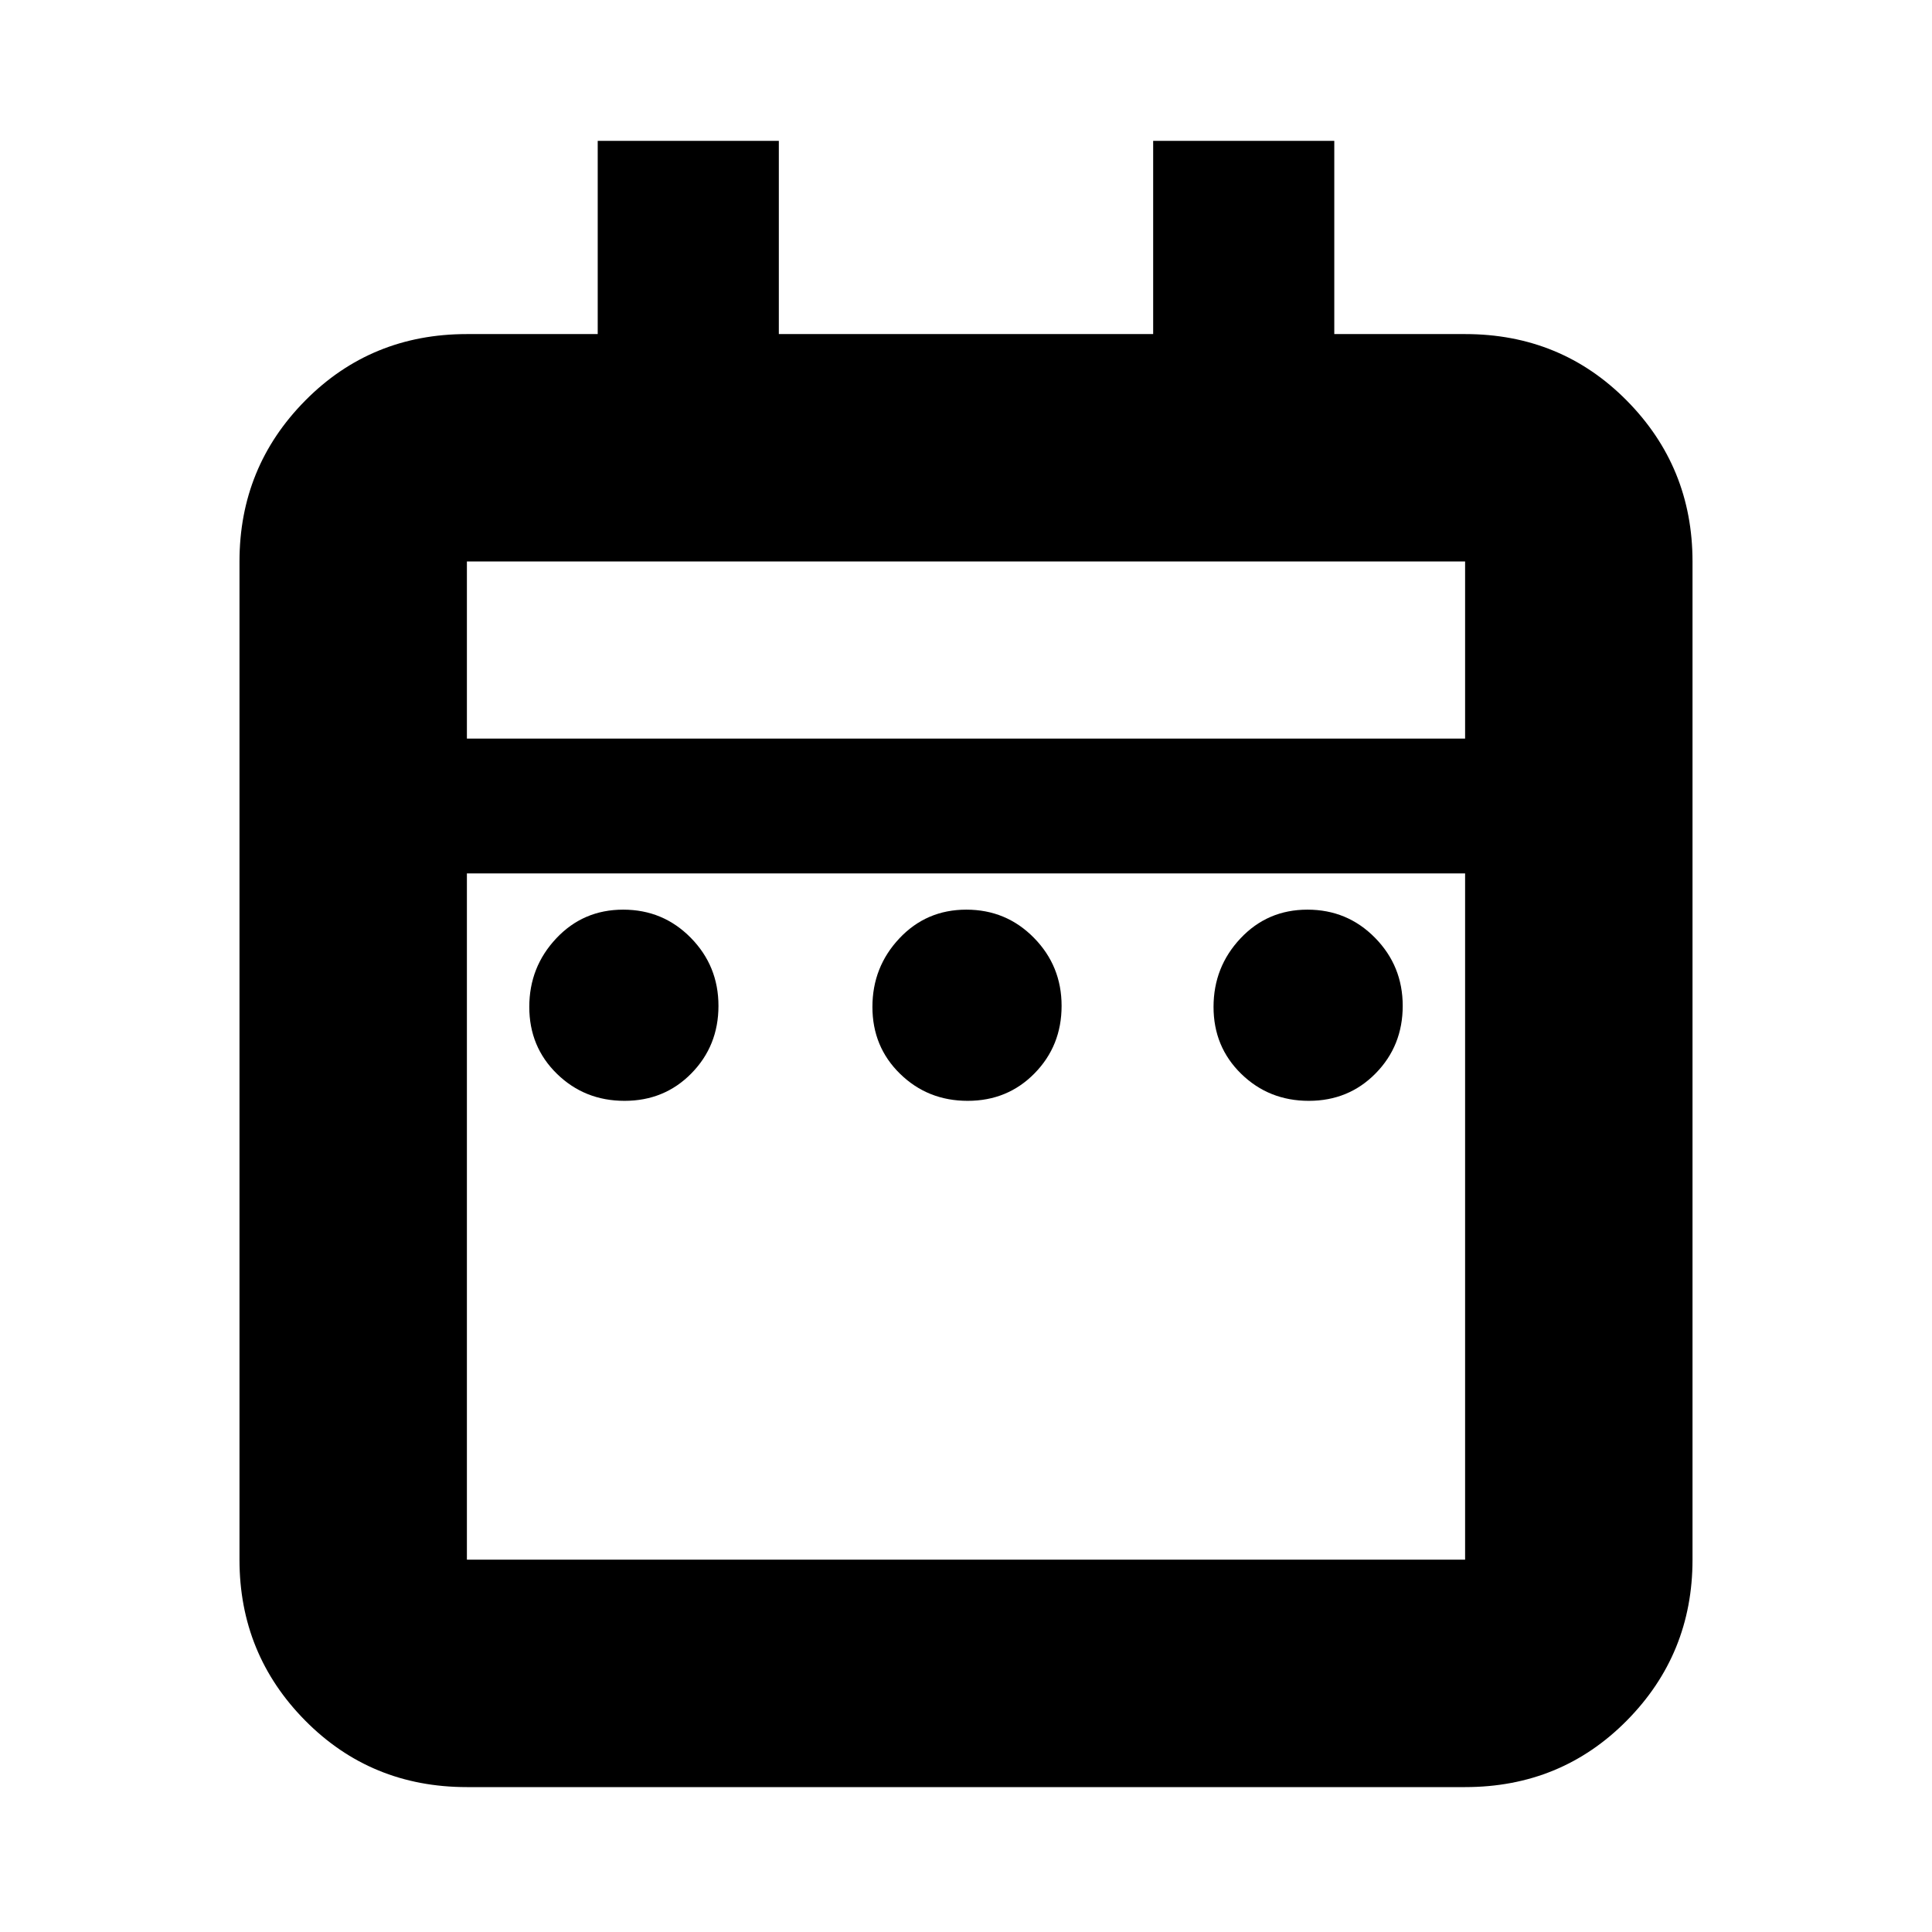 <svg xmlns="http://www.w3.org/2000/svg" height="20" viewBox="0 -960 960 960" width="20"><path d="M310.33-413q-19.83 0-33.58-13.42Q263-439.83 263-459.67q0-19.83 13.42-34.08Q289.83-508 309.67-508q19.83 0 33.58 13.99Q357-480.03 357-460.19q0 19.83-13.42 33.51Q330.17-413 310.33-413Zm170.5 0q-19.83 0-33.58-13.42-13.75-13.41-13.75-33.25 0-19.83 13.42-34.08Q460.33-508 480.17-508q19.83 0 33.58 13.99 13.75 13.98 13.75 33.82 0 19.83-13.42 33.51Q500.67-413 480.83-413Zm169.5 0q-19.83 0-33.58-13.42Q603-439.83 603-459.67q0-19.83 13.42-34.08Q629.83-508 649.67-508q19.83 0 33.58 13.99Q697-480.03 697-460.19q0 19.83-13.42 33.51Q670.17-413 650.33-413ZM232-72q-47.64 0-80.32-33.03Q119-138.06 119-185v-496q0-46.94 32.68-79.97T232-794h65v-96h90v96h186v-96h90v96h65q47.64 0 80.32 33.03Q841-727.94 841-681v496q0 46.94-32.68 79.97T728-72H232Zm0-113h496v-341H232v341Zm0-408h496v-88H232v88Zm0 0v-88 88Z"/></svg>